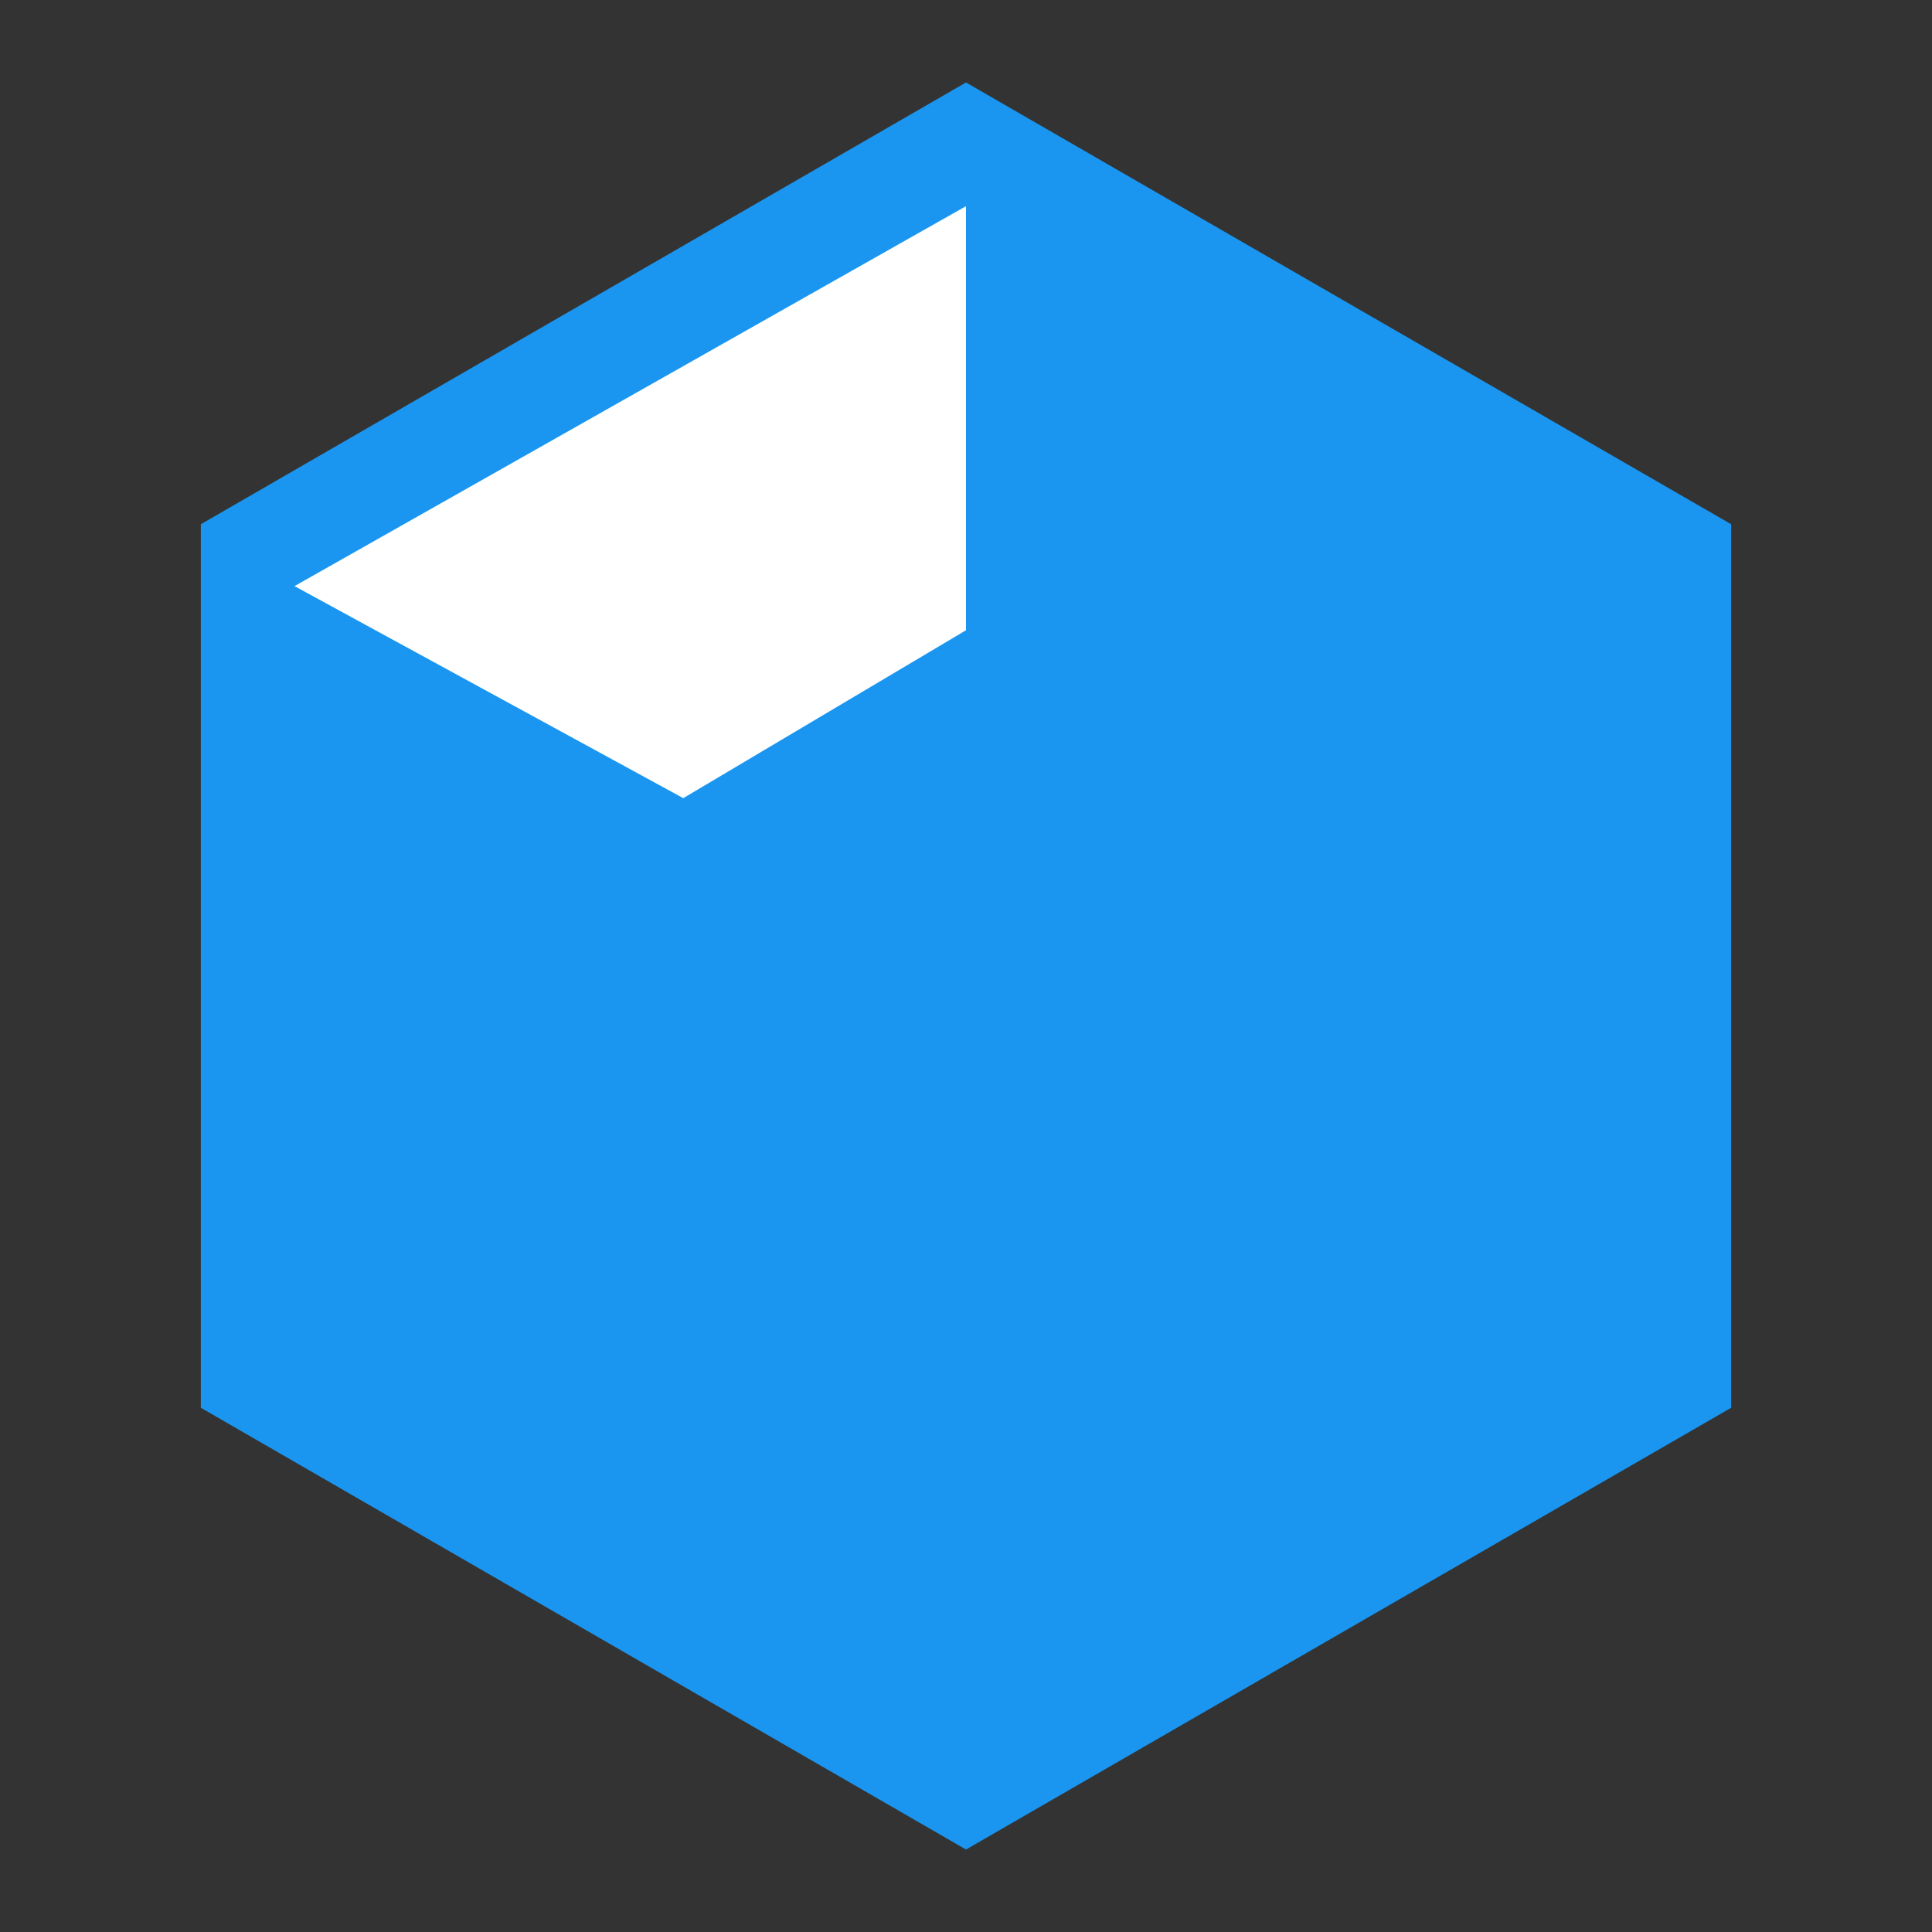 <svg width="41" height="41" viewBox="0 0 41 41" fill="none" xmlns="http://www.w3.org/2000/svg">
<rect x="0" y="0" width="41" height="41" fill="#333333" stroke="none"/>
<path d="M20.5 1.75L36.738 11.125V29.875L20.5 39.25L4.262 29.875V11.125L20.5 1.75Z" fill="#1A96F0"/>
<path d="M6.25 12.438L20.5 4.375V13.375L14.5 16.938L6.25 12.438Z" fill="white"/>
</svg>

